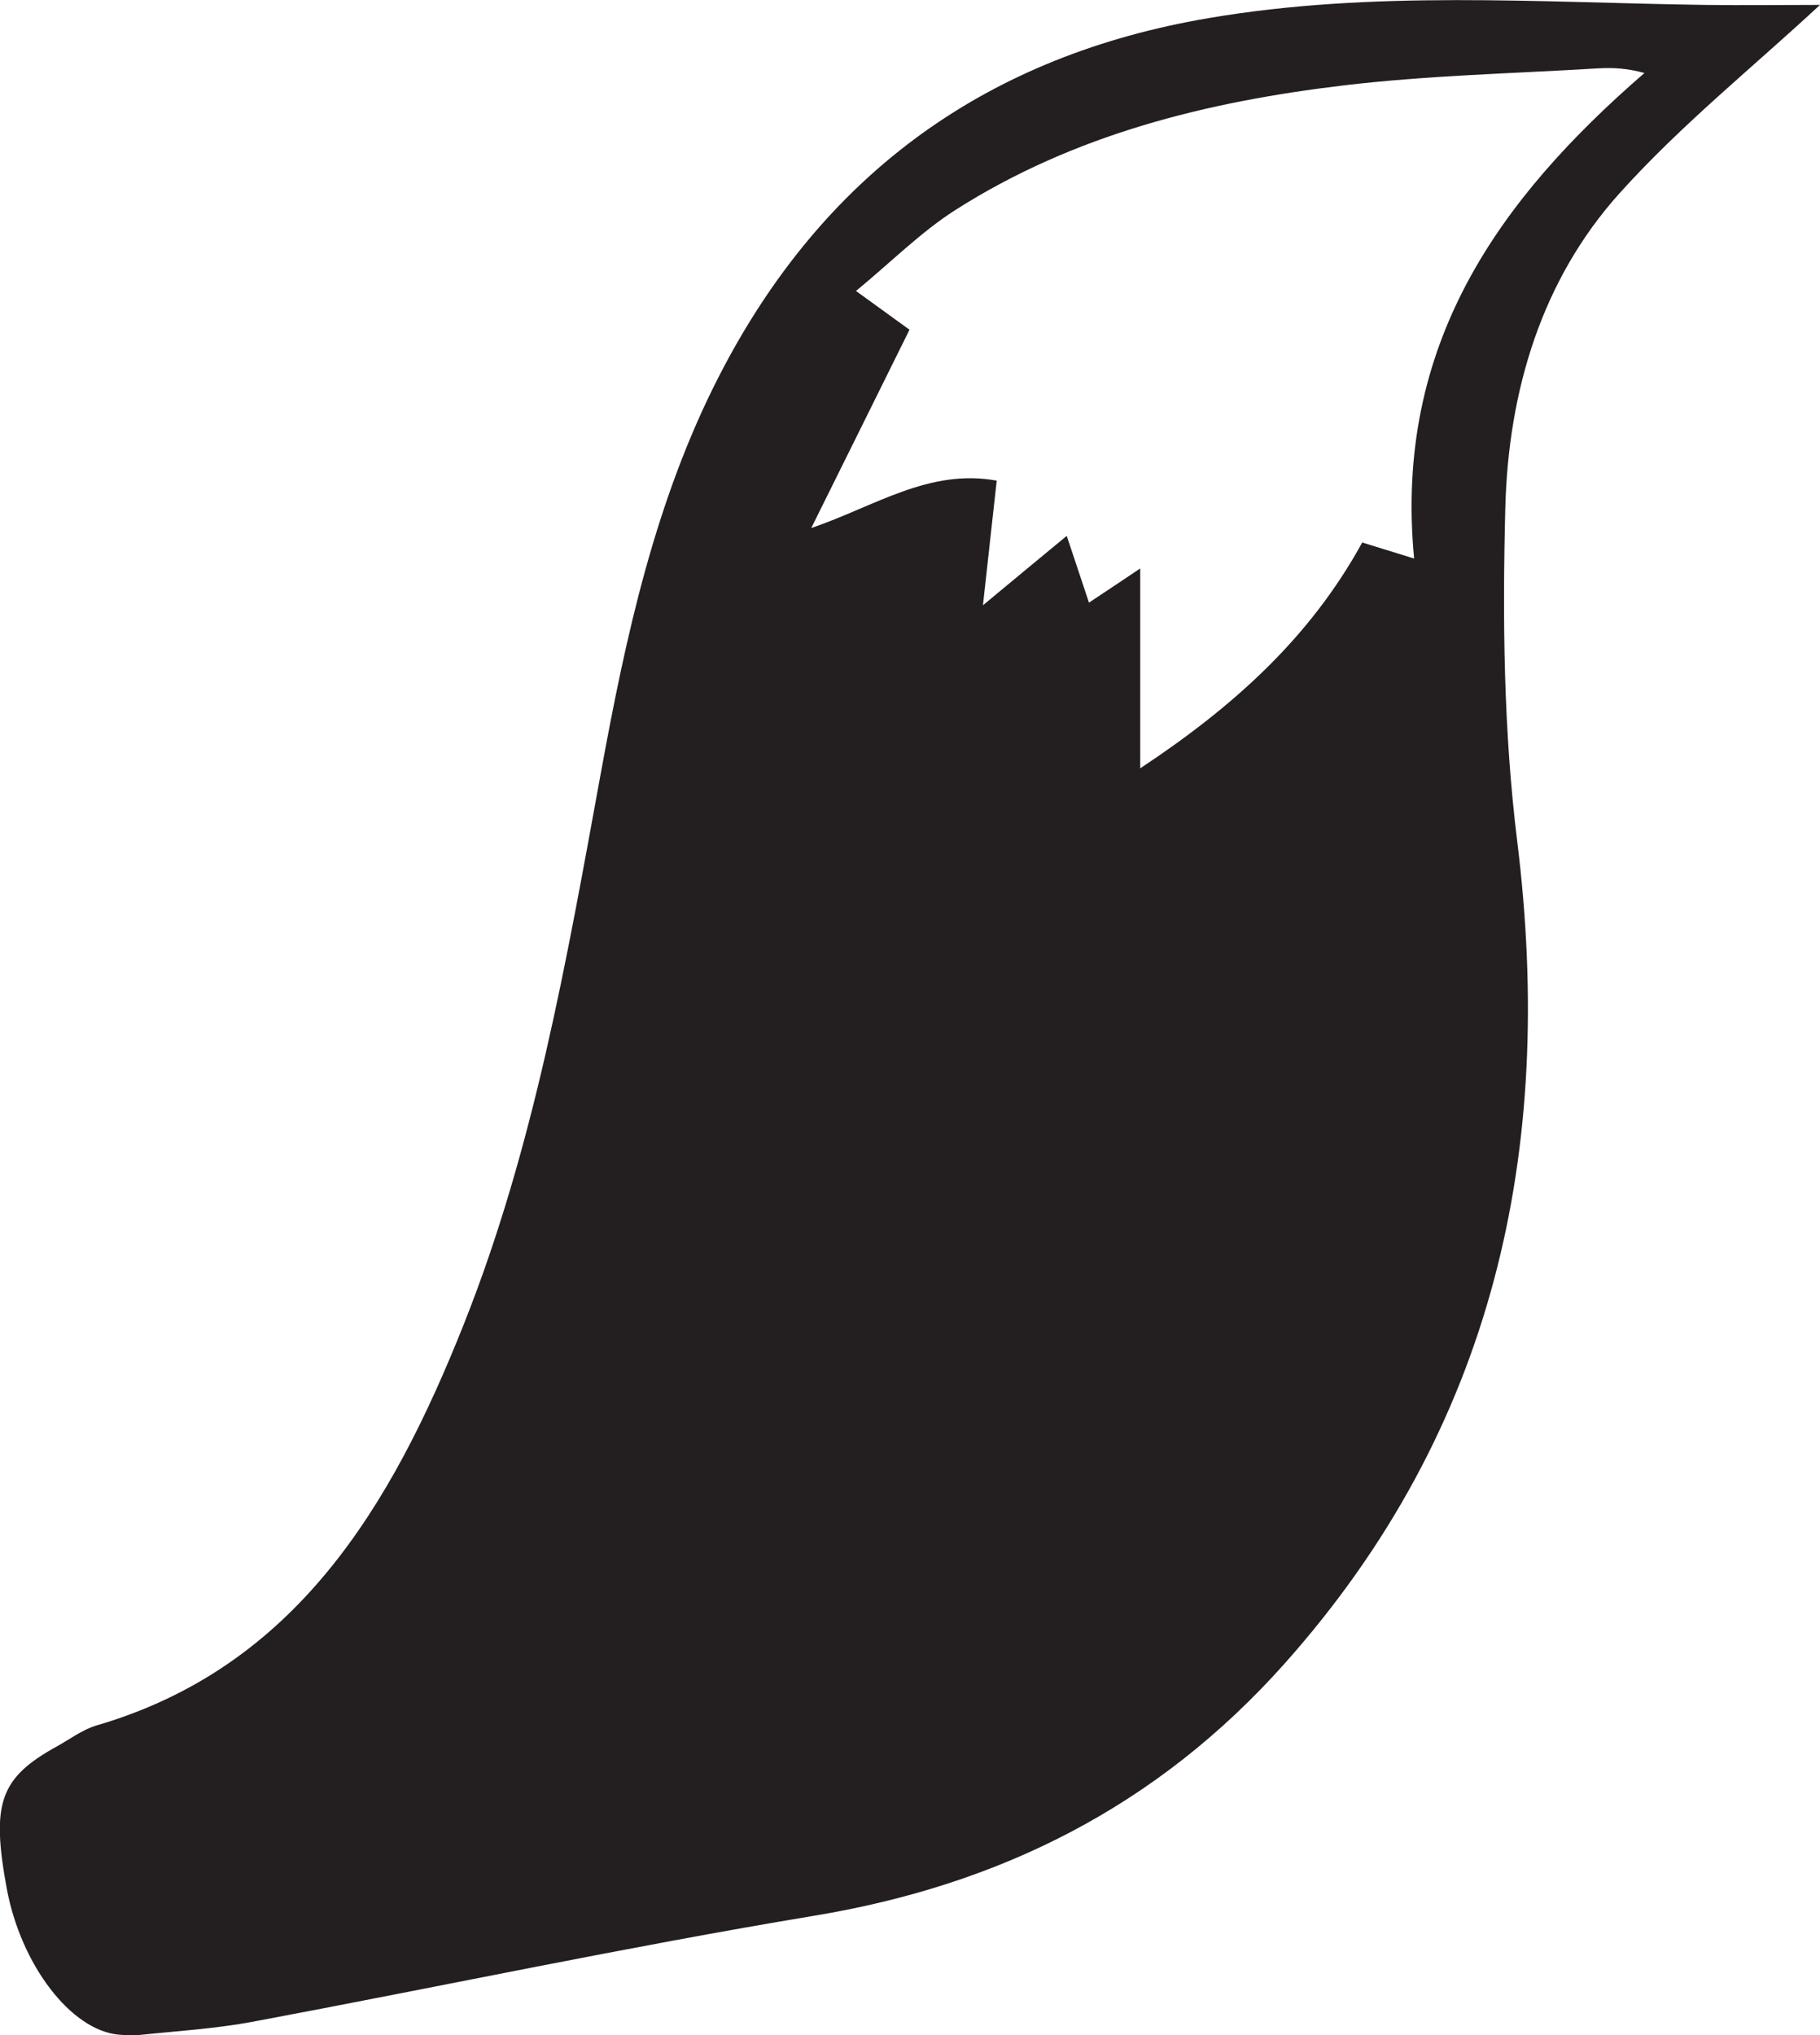 <?xml version="1.0" encoding="UTF-8"?>
<svg id="Layer_2" data-name="Layer 2" xmlns="http://www.w3.org/2000/svg" viewBox="0 0 137.48 153.67">
  <defs>
    <style>
      .cls-1 {
        fill: #231f20;
        stroke-width: 0px;
      }
    </style>
  </defs>
  <g id="Layer_2-2" data-name="Layer 2">
    <path class="cls-1" d="M137.48.37c-5.06,4.7-10.51,9.07-15.15,14.23-5.88,6.54-8.39,14.92-8.62,23.72-.22,8.4-.13,16.9.9,25.21,2.9,23.48-1.8,44.37-17.56,62.06-9.66,10.84-21.58,16.74-35.53,19.05-14.21,2.36-28.33,5.37-42.5,8.02-2.81.52-5.68.69-8.53.99-.51.05-1.03.01-1.54-.03-3.6-.34-7.37-5.27-8.44-11.03-1.19-6.45-.52-8.36,3.8-10.74.99-.55,1.94-1.27,3-1.58,15-4.38,22.24-16.51,27.71-30.25,5.32-13.35,7.78-27.5,10.36-41.62,1.89-10.35,4.11-20.62,8.95-30.03,7.95-15.47,20.45-24.2,36.95-27,12.43-2.12,24.92-1.18,37.41-1,3.05.04,6.1,0,8.76,0ZM68.7,24.9c-2.55,5.15-4.98,10.06-7.42,14.97,4.83-1.65,8.89-4.51,14.01-3.58-.34,3.12-.66,5.98-1.04,9.41,2.41-2,4.29-3.56,6.33-5.24.63,1.89,1.14,3.41,1.68,5.04,1.24-.82,2.15-1.43,3.87-2.58v15.09c7.03-4.65,12.82-9.85,16.77-17.05,1.22.38,2.26.7,3.92,1.21-1.54-16.13,6.39-27.12,17.4-36.66-1.33-.36-2.4-.41-3.47-.35-6.43.39-12.89.53-19.27,1.29-10.3,1.23-20.34,3.69-29.32,9.41-2.6,1.66-4.84,3.92-7.5,6.11,1.76,1.27,2.84,2.05,4.05,2.93Z"/>
  </g>
</svg>